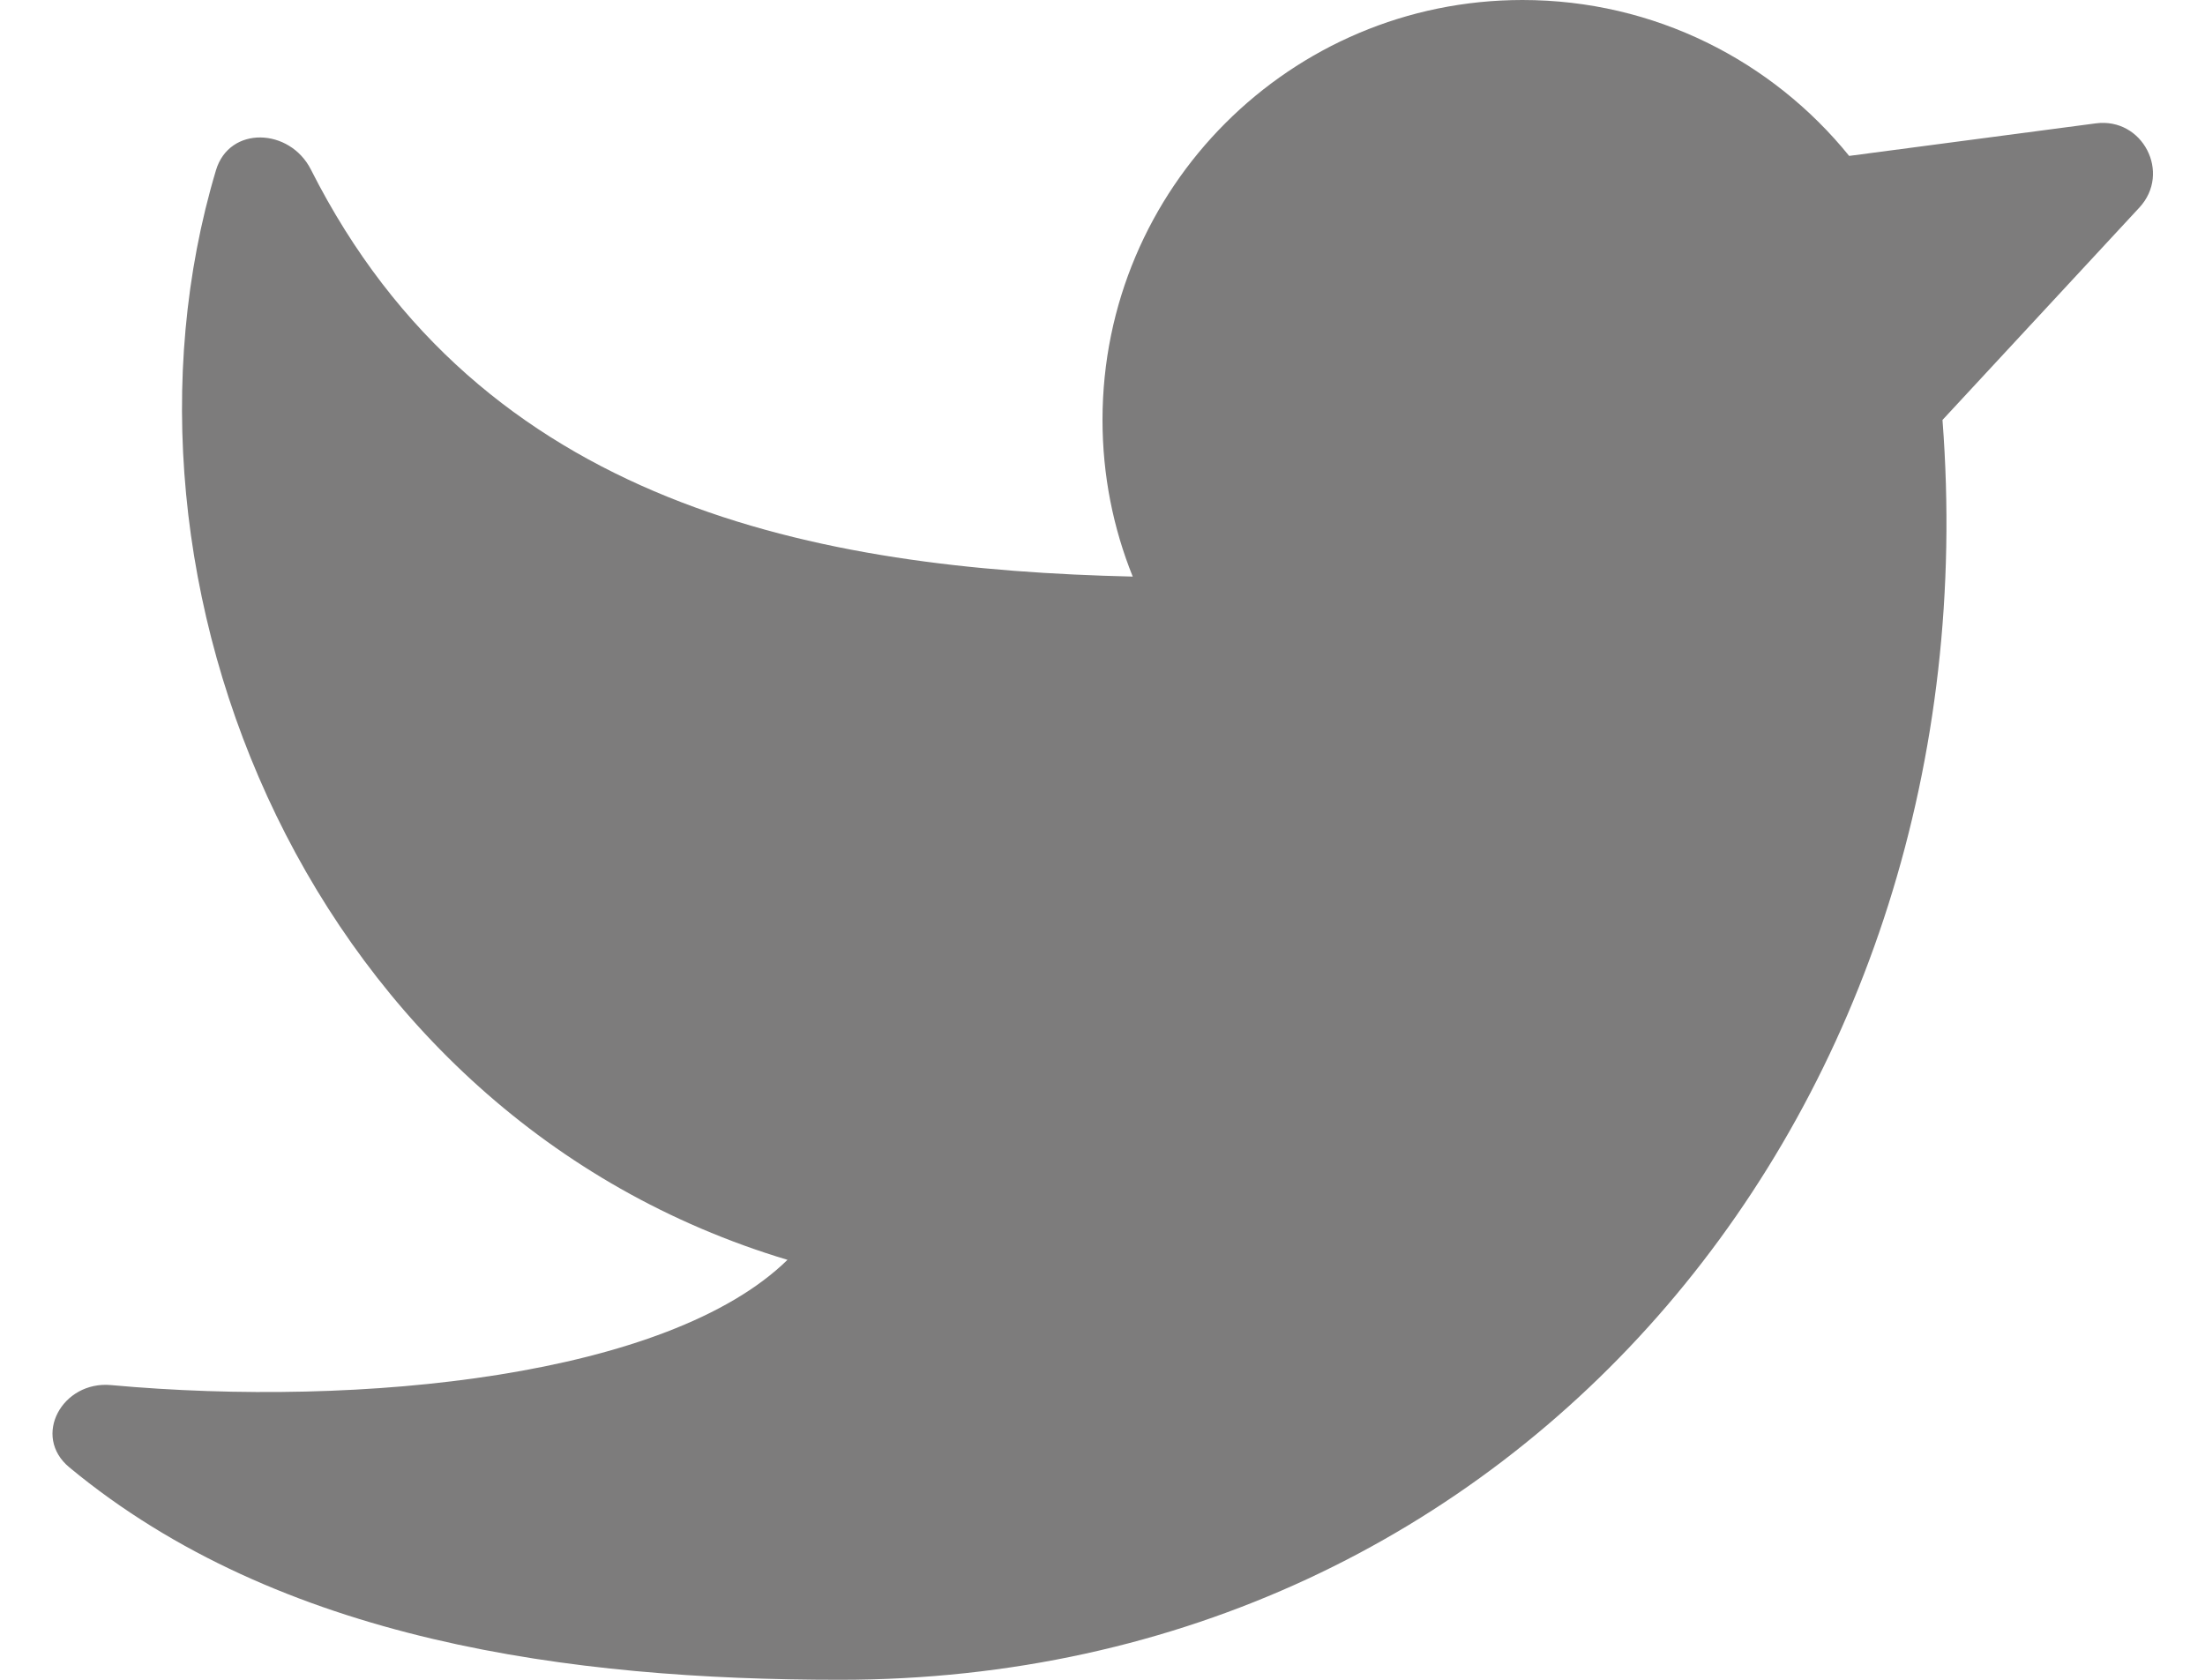 <svg width="21" height="16" viewBox="0 0 21 16" fill="none" xmlns="http://www.w3.org/2000/svg">
<path fill-rule="evenodd" clip-rule="evenodd" d="M18.5 4.002C18.5 4.001 18.5 4.001 18.5 4C18.5 4 18.5 4 18.5 4L20.375 1.977C20.681 1.647 20.406 1.116 19.96 1.175L17.611 1.485C16.878 0.579 15.756 0 14.5 0C12.291 0 10.5 1.791 10.5 4C10.5 4.527 10.602 5.031 10.788 5.492C7.791 5.422 4.583 4.829 2.961 1.615C2.76 1.218 2.185 1.195 2.057 1.621C0.883 5.541 2.949 10.635 7.5 12C6.364 13.11 3.446 13.411 1.058 13.193C0.593 13.15 0.301 13.68 0.661 13.977C2.663 15.636 5.441 16 8 16C14.499 16 18.999 10.501 18.5 4.002Z" fill="#7D7C7C"/>
</svg>
